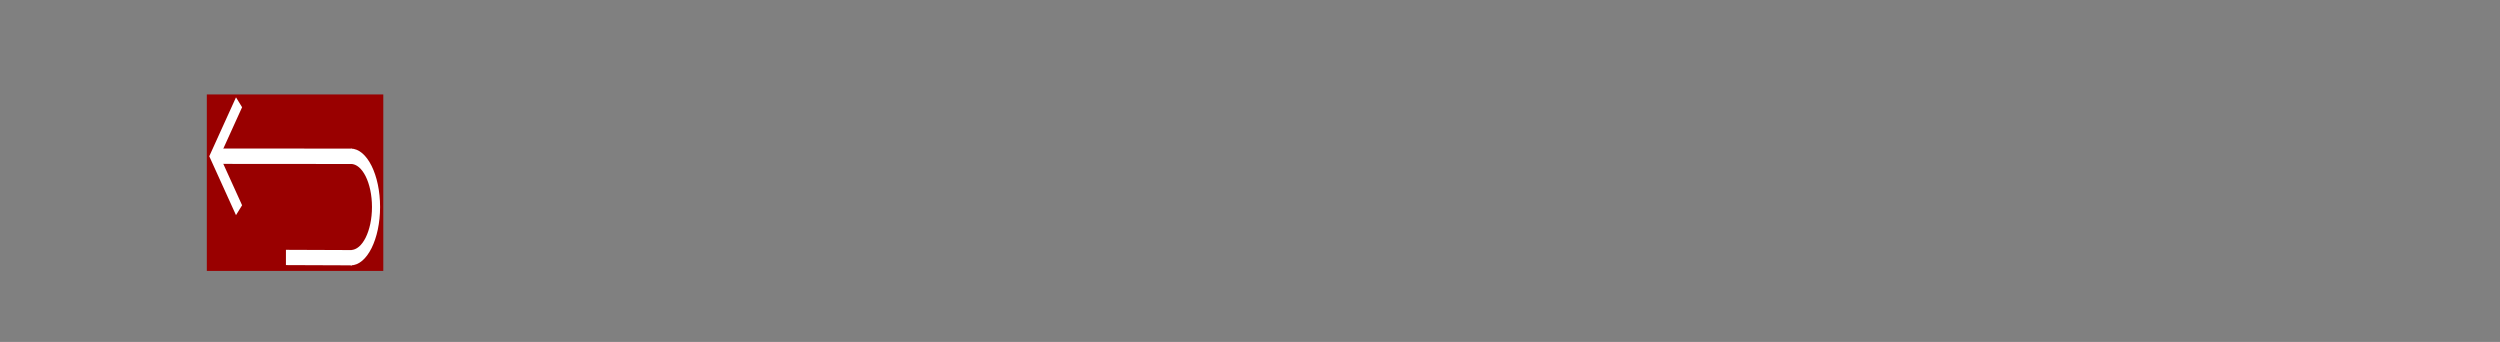 <?xml version="1.0" encoding="UTF-8" standalone="no"?>
<!-- Created with Inkscape (http://www.inkscape.org/) -->

<svg
   xmlns:dc="http://purl.org/dc/elements/1.1/"
   xmlns:cc="http://creativecommons.org/ns#"
   xmlns:rdf="http://www.w3.org/1999/02/22-rdf-syntax-ns#"
   xmlns:svg="http://www.w3.org/2000/svg"
   xmlns="http://www.w3.org/2000/svg"
   xmlns:sodipodi="http://sodipodi.sourceforge.net/DTD/sodipodi-0.dtd"
   xmlns:inkscape="http://www.inkscape.org/namespaces/inkscape"
   id="svg2"
   version="1.1"
   inkscape:version="0.91 r13725"
   width="680"
   height="93"
   sodipodi:docname="android_back.svg"
   inkscape:export-filename="D:\Data\listing\Perl\Primo\VirtuellesBuchregal\virtuelles_buchregal_erzeugen\images\android_back.png"
   inkscape:export-xdpi="141.36826"
   inkscape:export-ydpi="141.36826">
  <rect width="100%" height="100%" fill="#808080" stroke="none"/>
  <defs
     id="defs6" />
  <sodipodi:namedview
     pagecolor="#ffffff"
     bordercolor="#666666"
     borderopacity="1"
     objecttolerance="10"
     gridtolerance="10"
     guidetolerance="10"
     inkscape:pageopacity="0"
     inkscape:pageshadow="2"
     inkscape:window-width="1920"
     inkscape:window-height="1028"
     id="namedview4"
     showgrid="false"
     inkscape:zoom="11.313709"
     inkscape:cx="74.635243"
     inkscape:cy="43.778975"
     inkscape:window-x="-8"
     inkscape:window-y="-8"
     inkscape:window-maximized="1"
     inkscape:current-layer="g4831" />
  <g
     inkscape:groupmode="layer"
     id="layer3"
     inkscape:label="Original"
     style="display:none" />
  <g
     inkscape:groupmode="layer"
     id="layer2"
     inkscape:label="Konstruktion"
     style="display:none">
    <path
       style="fill:#00ee00;fill-opacity:1;stroke:#00e700;stroke-width:3.26;stroke-linecap:square;stroke-linejoin:round;stroke-miterlimit:4;stroke-opacity:1"
       d="m 88.852,42.684 10.608,0 0,23.954 -10.608,0 z"
       id="rect4028"
       inkscape:connector-curvature="0" />
    <path
       transform="matrix(0.659,0,0,0.805,38.366,18.905)"
       style="fill:none;stroke:#000000;stroke-width:4.156;stroke-miterlimit:4;stroke-opacity:1"
       d="m 109.5,44.188 c 0,6.869 -6.408,12.438 -14.312,12.438 -7.905,0 -14.312,-5.568 -14.312,-12.438 0,-6.869 6.408,-12.438 14.312,-12.438 7.905,0 14.312,5.568 14.312,12.438 z"
       id="path4024"
       inkscape:connector-curvature="0" />
  </g>
  <g
     inkscape:groupmode="layer"
     id="layer4"
     inkscape:label="Kreis"
     style="display:none" />
  <g
     style="display:none"
     inkscape:label="Konstruktion Abdeckung"
     id="g4065"
     inkscape:groupmode="layer" />
  <g
     inkscape:groupmode="layer"
     id="layer1"
     inkscape:label="Pfeil"
     style="display:none">
    <g
       id="g3976"
       transform="translate(0.125,0.75)"
       inkscape:export-filename="D:\Data\listing\Perl\Primo\VirtuellesBuchregal\virtuelles_buchregal_erzeugen\images\Android_rueck.png"
       inkscape:export-xdpi="32.514698"
       inkscape:export-ydpi="32.514698">
      <path
         sodipodi:nodetypes="cc"
         inkscape:connector-curvature="0"
         id="path2990"
         d="M 59.251,33.068 49.253,44.717"
         style="fill:none;stroke:#000000;stroke-width:3;stroke-linecap:butt;stroke-linejoin:round;stroke-miterlimit:4;stroke-opacity:1;stroke-dasharray:none;marker-start:none" />
      <path
         sodipodi:nodetypes="cc"
         inkscape:connector-curvature="0"
         id="path2990-7"
         d="M 59.248,54.388 49.25,42.739"
         style="fill:none;stroke:#000000;stroke-width:3;stroke-linecap:butt;stroke-linejoin:round;stroke-miterlimit:4;stroke-opacity:1;stroke-dasharray:none;marker-start:none" />
    </g>
    <path
       style="fill:none;stroke:#000000;stroke-width:3.04;stroke-linecap:square;stroke-linejoin:round;stroke-miterlimit:4;stroke-opacity:1;stroke-dasharray:none;marker-start:none"
       d="M 100.057,44.488 52.529,44.468"
       id="path2990-0"
       inkscape:connector-curvature="0"
       sodipodi:nodetypes="cc"
       inkscape:export-xdpi="32.514698"
       inkscape:export-ydpi="32.514698"
       inkscape:export-filename="D:\Data\listing\Perl\Primo\VirtuellesBuchregal\virtuelles_buchregal_erzeugen\images\Android_rueck.png" />
    <path
       style="fill:none;stroke:#000000;stroke-width:3.017;stroke-linecap:square;stroke-linejoin:round;stroke-miterlimit:4;stroke-opacity:1;stroke-dasharray:none;marker-start:none"
       d="M 100.069,64.516 78.402,64.473"
       id="path2990-0-4"
       inkscape:connector-curvature="0"
       sodipodi:nodetypes="cc"
       inkscape:export-xdpi="32.514698"
       inkscape:export-ydpi="32.514698"
       inkscape:export-filename="D:\Data\listing\Perl\Primo\VirtuellesBuchregal\virtuelles_buchregal_erzeugen\images\Android_rueck.png" />
  </g>
  <g
     style="display:none"
     inkscape:label="Pfeil Kopie"
     id="g4108"
     inkscape:groupmode="layer" />
  <g
     inkscape:groupmode="layer"
     id="layer5"
     inkscape:label="Zusammenfassung"
     style="display:none">
    <g
       id="g4189"
       inkscape:export-xdpi="141"
       inkscape:export-ydpi="141"
       inkscape:export-filename="D:\Data\listing\Perl\Primo\VirtuellesBuchregal\virtuelles_buchregal_erzeugen\images\android_back.png">
      <rect
         y="33.749"
         x="48.936"
         height="32.942"
         width="62.287"
         id="rect4159"
         style="fill:#ffffff;fill-opacity:1;stroke:#ffffff;stroke-width:2.624;stroke-linecap:square;stroke-linejoin:round;stroke-miterlimit:4;stroke-dasharray:none;stroke-opacity:1" />
      <g
         id="g4182">
        <path
           inkscape:connector-curvature="0"
           id="path4069"
           d="m 110.554,54.498 c 0,5.533 -4.224,10.018 -9.436,10.018 -5.211,0 -9.436,-4.485 -9.436,-10.018 0,-5.533 4.224,-10.018 9.436,-10.018 5.211,0 9.436,4.485 9.436,10.018 z"
           style="display:inline;fill:none;stroke:#000000;stroke-width:3.028;stroke-miterlimit:4;stroke-opacity:1"
           inkscape:export-filename="D:\Data\listing\Perl\Primo\VirtuellesBuchregal\virtuelles_buchregal_erzeugen\images\Android_rueck.png"
           inkscape:export-xdpi="32.514698"
           inkscape:export-ydpi="32.514698" />
        <path
           inkscape:connector-curvature="0"
           id="path4067"
           d="m 88.833,42.666 11.087,0 0,22.4 -11.087,0 z"
           style="display:inline;fill:#ffffff;fill-opacity:1;stroke:#ffffff;stroke-width:3.223;stroke-linecap:square;stroke-linejoin:round;stroke-miterlimit:4;stroke-opacity:1"
           inkscape:export-filename="D:\Data\listing\Perl\Primo\VirtuellesBuchregal\virtuelles_buchregal_erzeugen\images\Android_rueck.png"
           inkscape:export-xdpi="32.514698"
           inkscape:export-ydpi="32.514698" />
        <path
           inkscape:export-filename="D:\Data\listing\Perl\Primo\VirtuellesBuchregal\virtuelles_buchregal_erzeugen\images\Android_rueck.png"
           inkscape:export-ydpi="32.514698"
           inkscape:export-xdpi="32.514698"
           sodipodi:nodetypes="cc"
           inkscape:connector-curvature="0"
           id="path4116"
           d="M 100.057,44.488 52.529,44.468"
           style="display:inline;fill:none;stroke:#000000;stroke-width:3.04;stroke-linecap:square;stroke-linejoin:round;stroke-miterlimit:4;stroke-dasharray:none;stroke-opacity:1;marker-start:none" />
        <path
           inkscape:connector-curvature="0"
           id="path4114"
           style="fill:none;stroke:#000000;stroke-width:3;stroke-linecap:butt;stroke-linejoin:round;stroke-miterlimit:4;stroke-dasharray:none;stroke-opacity:1;marker-start:none"
           d="M 59.373,55.138 49.375,43.489 m 10.001,-9.671 -9.998,11.649" />
        <path
           inkscape:export-filename="D:\Data\listing\Perl\Primo\VirtuellesBuchregal\virtuelles_buchregal_erzeugen\images\Android_rueck.png"
           inkscape:export-ydpi="32.514698"
           inkscape:export-xdpi="32.514698"
           sodipodi:nodetypes="cc"
           inkscape:connector-curvature="0"
           id="path4118"
           d="M 100.069,64.516 78.402,64.473"
           style="display:inline;fill:none;stroke:#000000;stroke-width:3.017;stroke-linecap:square;stroke-linejoin:round;stroke-miterlimit:4;stroke-dasharray:none;stroke-opacity:1;marker-start:none" />
      </g>
    </g>
  </g>
  <g
     inkscape:groupmode="layer"
     id="layer6"
     inkscape:label="Farbebene"
     style="display:none">
    <rect
       style="fill:#990000;fill-opacity:1;stroke:#ffffff;stroke-width:3.04;stroke-linecap:square;stroke-linejoin:round;stroke-miterlimit:4;stroke-dasharray:none;stroke-opacity:1"
       id="rect3004"
       width="221.324"
       height="112.607"
       x="-25.633"
       y="-4.758" />
  </g>
  <g
     style="display:none"
     inkscape:label="Zusammenfassung Weiss"
     id="g3774"
     inkscape:groupmode="layer">
    <g
       id="g3811">
      <rect
         style="fill:#990000;fill-opacity:1;stroke:#990000;stroke-width:2.624;stroke-linecap:square;stroke-linejoin:miter;stroke-miterlimit:4;stroke-dasharray:none;stroke-opacity:1"
         id="rect3778"
         width="62.287"
         height="32.942"
         x="49.113"
         y="33.218" />
      <g
         id="g3804">
        <path
           inkscape:export-ydpi="32.514698"
           inkscape:export-xdpi="32.514698"
           inkscape:export-filename="D:\Data\listing\Perl\Primo\VirtuellesBuchregal\virtuelles_buchregal_erzeugen\images\Android_rueck.png"
           style="display:inline;fill:none;stroke:#ffffff;stroke-width:3.028;stroke-miterlimit:4;stroke-opacity:1"
           d="m 110.554,54.498 c 0,5.533 -4.224,10.018 -9.436,10.018 -5.211,0 -9.436,-4.485 -9.436,-10.018 0,-5.533 4.224,-10.018 9.436,-10.018 5.211,0 9.436,4.485 9.436,10.018 z"
           id="path3782"
           inkscape:connector-curvature="0" />
        <path
           inkscape:export-ydpi="32.514698"
           inkscape:export-xdpi="32.514698"
           inkscape:export-filename="D:\Data\listing\Perl\Primo\VirtuellesBuchregal\virtuelles_buchregal_erzeugen\images\Android_rueck.png"
           style="display:inline;fill:#990000;fill-opacity:1;stroke:#990000;stroke-width:3.223;stroke-linecap:square;stroke-linejoin:round;stroke-miterlimit:4;stroke-opacity:1"
           d="m 88.733,42.666 11.087,0 0,22.4 -11.087,0 z"
           id="path3784"
           inkscape:connector-curvature="0" />
        <path
           style="display:inline;fill:none;stroke:#ffffff;stroke-width:3.04;stroke-linecap:square;stroke-linejoin:round;stroke-miterlimit:4;stroke-dasharray:none;stroke-opacity:1;marker-start:none"
           d="M 100.057,44.488 52.529,44.468"
           id="path3786"
           inkscape:connector-curvature="0"
           sodipodi:nodetypes="cc"
           inkscape:export-xdpi="32.514698"
           inkscape:export-ydpi="32.514698"
           inkscape:export-filename="D:\Data\listing\Perl\Primo\VirtuellesBuchregal\virtuelles_buchregal_erzeugen\images\Android_rueck.png" />
        <path
           d="M 59.373,55.138 49.375,43.489 m 10.001,-9.671 -9.998,11.649"
           style="fill:none;stroke:#ffffff;stroke-width:3;stroke-linecap:butt;stroke-linejoin:round;stroke-miterlimit:4;stroke-dasharray:none;stroke-opacity:1;marker-start:none"
           id="path3788"
           inkscape:connector-curvature="0" />
        <path
           style="display:inline;fill:none;stroke:#ffffff;stroke-width:3.017;stroke-linecap:square;stroke-linejoin:round;stroke-miterlimit:4;stroke-dasharray:none;stroke-opacity:1;marker-start:none"
           d="M 100.069,64.516 78.402,64.473"
           id="path3790"
           inkscape:connector-curvature="0"
           sodipodi:nodetypes="cc"
           inkscape:export-xdpi="32.514698"
           inkscape:export-ydpi="32.514698"
           inkscape:export-filename="D:\Data\listing\Perl\Primo\VirtuellesBuchregal\virtuelles_buchregal_erzeugen\images\Android_rueck.png" />
      </g>
    </g>
  </g>
  <g
     inkscape:groupmode="layer"
     id="g4829"
     inkscape:label="Add-on Icon"
     style="display:inline">
    <g
       id="g4831">
      <rect
         y="27.004"
         x="57.571"
         height="45.371"
         width="45.371"
         id="rect4833"
         style="fill:#990000;fill-opacity:1;stroke:#990000;stroke-width:2.629;stroke-linecap:square;stroke-linejoin:miter;stroke-miterlimit:4;stroke-dasharray:none;stroke-opacity:1" />
      <g
         id="g4835"
         transform="matrix(0.728,0,0,1.377,21.796,-18.747)">
        <path
           inkscape:connector-curvature="0"
           id="path4837"
           d="m 110.554,54.498 c 0,5.533 -4.224,10.018 -9.436,10.018 -5.211,0 -9.436,-4.485 -9.436,-10.018 0,-5.533 4.224,-10.018 9.436,-10.018 5.211,0 9.436,4.485 9.436,10.018 z"
           style="display:inline;fill:none;stroke:#ffffff;stroke-width:3.028;stroke-miterlimit:4;stroke-opacity:1"
           inkscape:export-filename="D:\Data\listing\Perl\Primo\VirtuellesBuchregal\virtuelles_buchregal_erzeugen\images\Android_rueck.png"
           inkscape:export-xdpi="32.514698"
           inkscape:export-ydpi="32.514698" />
        <path
           inkscape:connector-curvature="0"
           id="path4839"
           d="m 88.733,42.666 11.087,0 0,22.4 -11.087,0 z"
           style="display:inline;fill:#990000;fill-opacity:1;stroke:#990000;stroke-width:3.223;stroke-linecap:square;stroke-linejoin:round;stroke-miterlimit:4;stroke-opacity:1"
           inkscape:export-filename="D:\Data\listing\Perl\Primo\VirtuellesBuchregal\virtuelles_buchregal_erzeugen\images\Android_rueck.png"
           inkscape:export-xdpi="32.514698"
           inkscape:export-ydpi="32.514698" />
        <path
           inkscape:export-filename="D:\Data\listing\Perl\Primo\VirtuellesBuchregal\virtuelles_buchregal_erzeugen\images\Android_rueck.png"
           inkscape:export-ydpi="32.514698"
           inkscape:export-xdpi="32.514698"
           sodipodi:nodetypes="cc"
           inkscape:connector-curvature="0"
           id="path4841"
           d="M 100.057,44.488 52.529,44.468"
           style="display:inline;fill:none;stroke:#ffffff;stroke-width:3.04;stroke-linecap:square;stroke-linejoin:round;stroke-miterlimit:4;stroke-dasharray:none;stroke-opacity:1;marker-start:none" />
        <path
           inkscape:connector-curvature="0"
           id="path4843"
           style="fill:none;stroke:#ffffff;stroke-width:3;stroke-linecap:butt;stroke-linejoin:round;stroke-miterlimit:4;stroke-dasharray:none;stroke-opacity:1;marker-start:none"
           d="M 59.373,55.138 49.375,43.489 m 10.001,-9.671 -9.998,11.649" />
        <path
           inkscape:export-filename="D:\Data\listing\Perl\Primo\VirtuellesBuchregal\virtuelles_buchregal_erzeugen\images\Android_rueck.png"
           inkscape:export-ydpi="32.514698"
           inkscape:export-xdpi="32.514698"
           sodipodi:nodetypes="cc"
           inkscape:connector-curvature="0"
           id="path4845"
           d="M 100.069,64.516 78.402,64.473"
           style="display:inline;fill:none;stroke:#ffffff;stroke-width:3.017;stroke-linecap:square;stroke-linejoin:round;stroke-miterlimit:4;stroke-dasharray:none;stroke-opacity:1;marker-start:none" />
      </g>
    </g>
  </g>
</svg>
